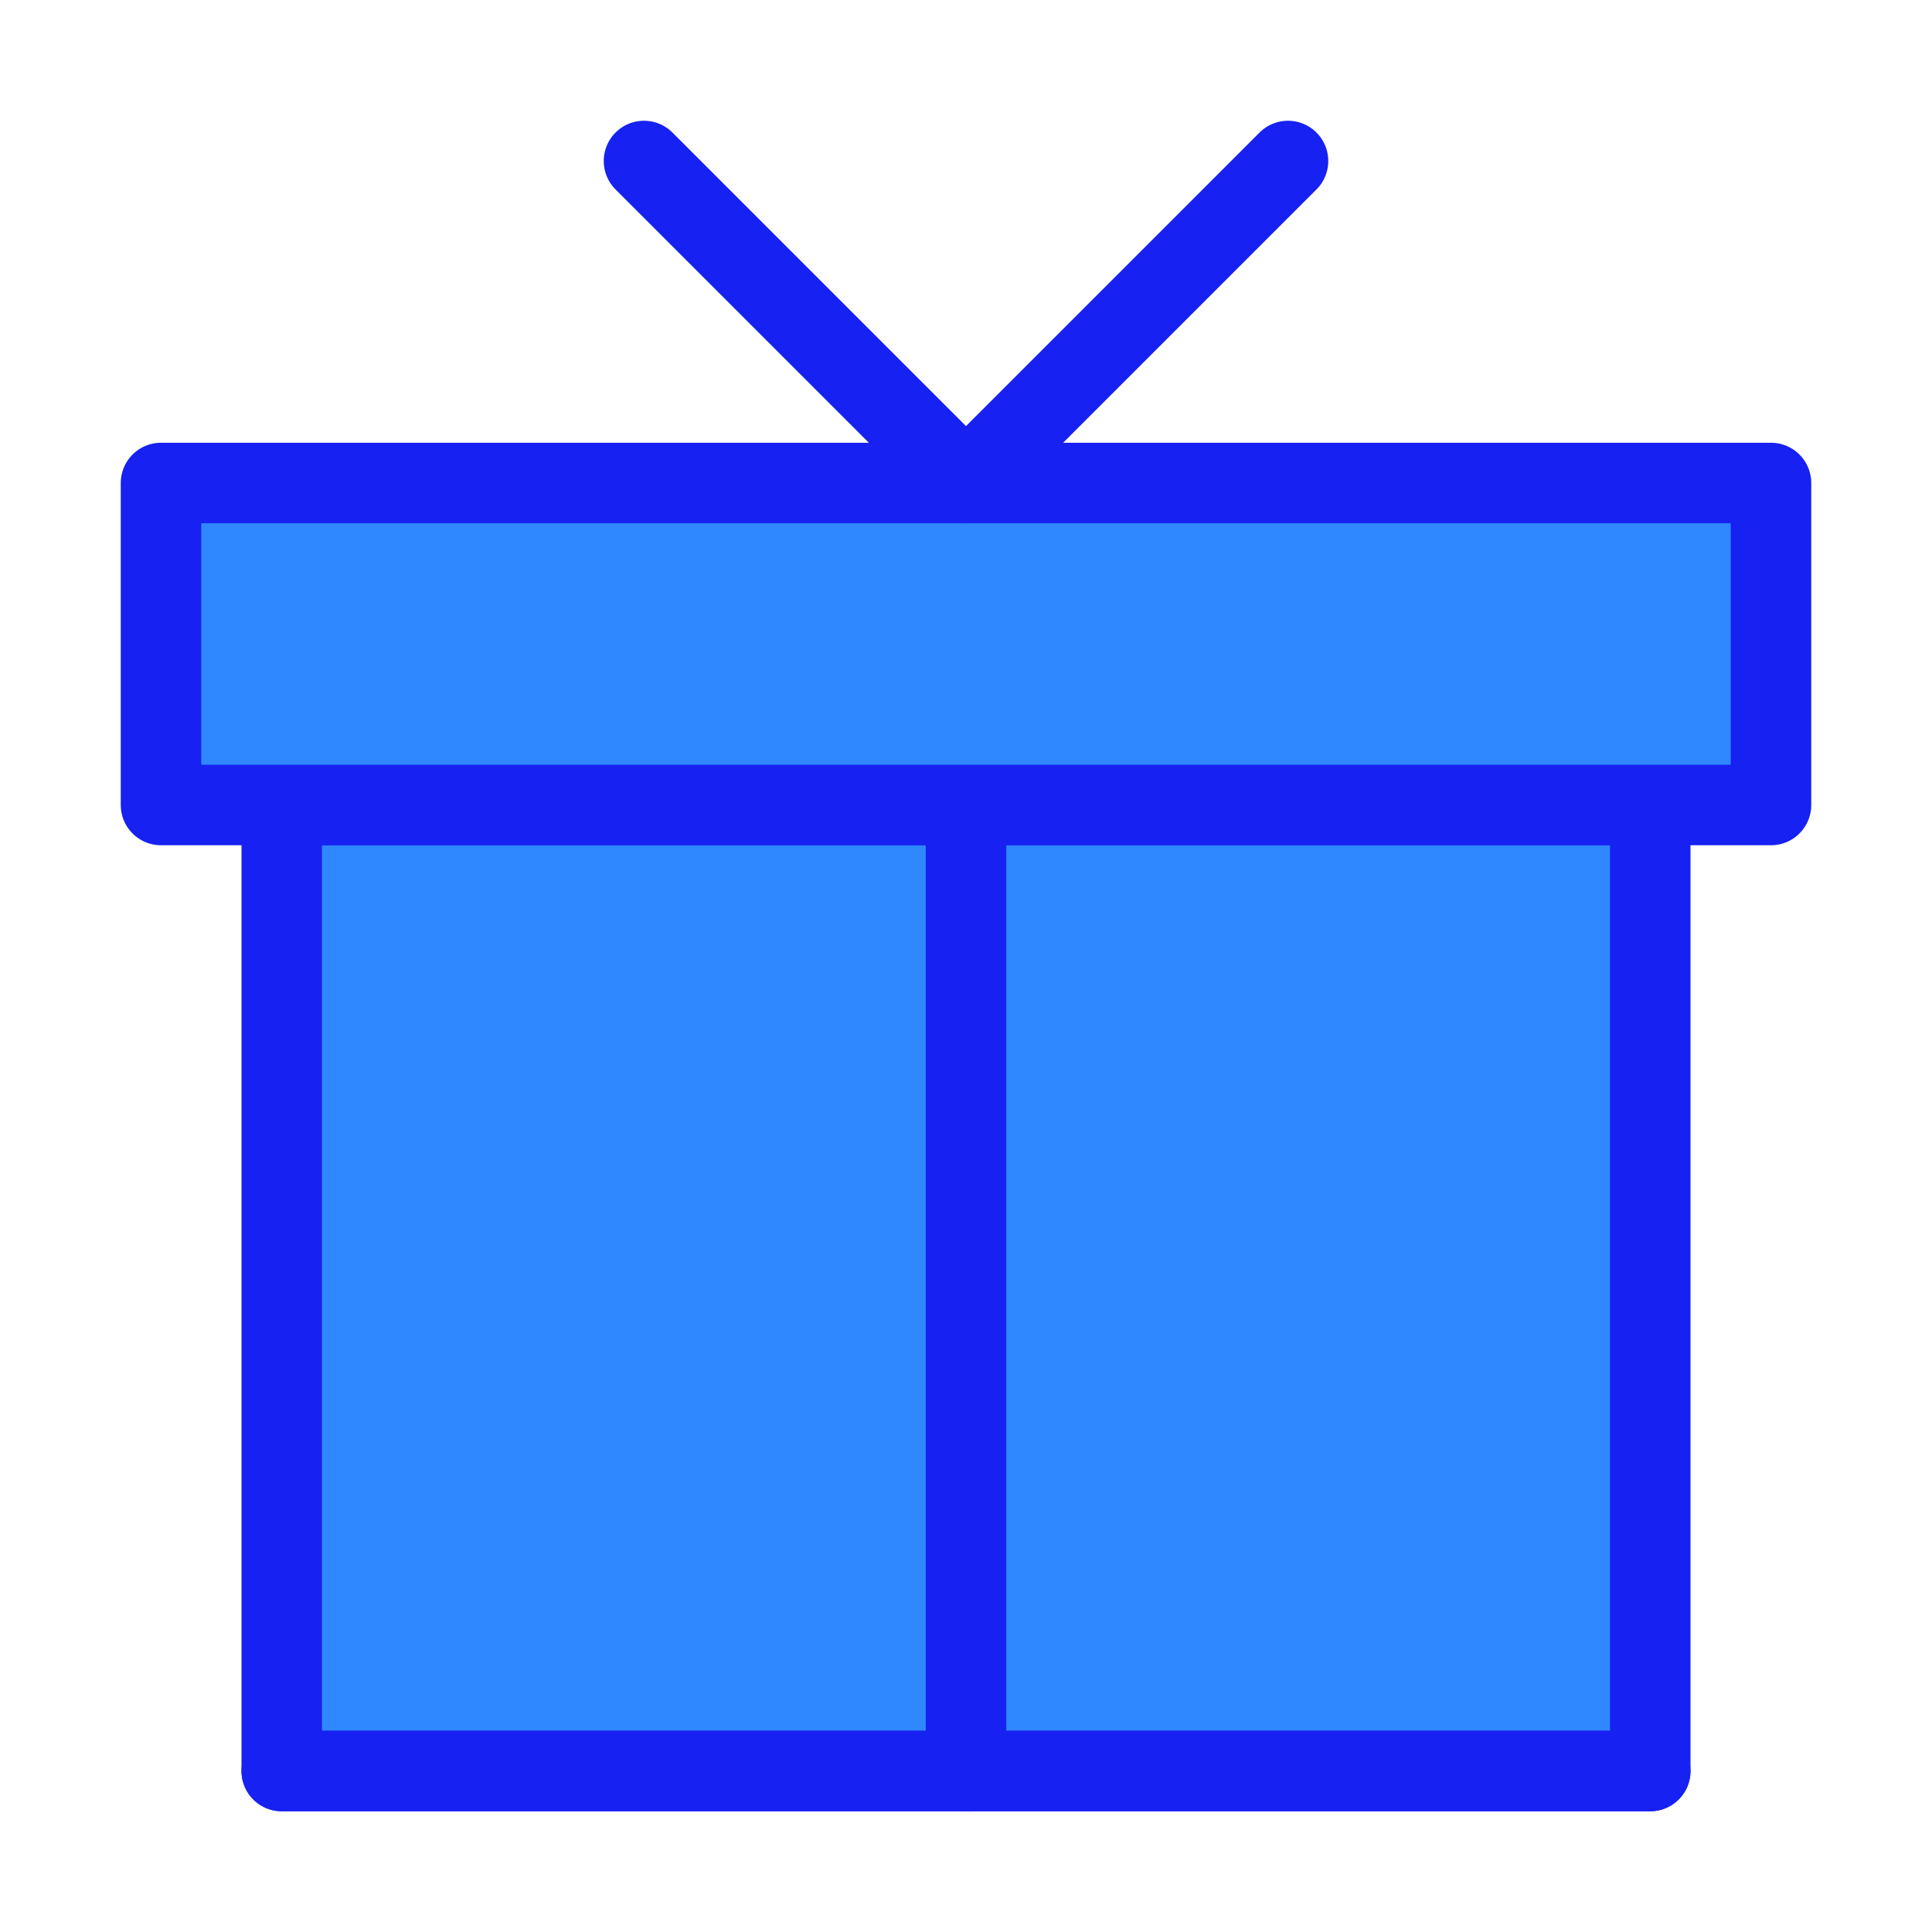<?xml version="1.0" encoding="UTF-8"?><svg width="24" height="24" viewBox="0 0 48 48" fill="none" xmlns="http://www.w3.org/2000/svg"><path d="M41 44V20H7V44H41Z" fill="#2F88FF" stroke="#1721F1" stroke-width="2" stroke-linecap="round" stroke-linejoin="round"/><path d="M24 44V20" stroke="#1721F1" stroke-width="2" stroke-linecap="round" stroke-linejoin="round"/><path d="M41 44H7" stroke="#1721F1" stroke-width="2" stroke-linecap="round" stroke-linejoin="round"/><rect x="4" y="12" width="40" height="8" fill="#2F88FF" stroke="#1721F1" stroke-width="2" stroke-linejoin="round"/><path d="M16 4L24 12L32 4" stroke="#1721F1" stroke-width="2" stroke-linecap="round" stroke-linejoin="round"/></svg>